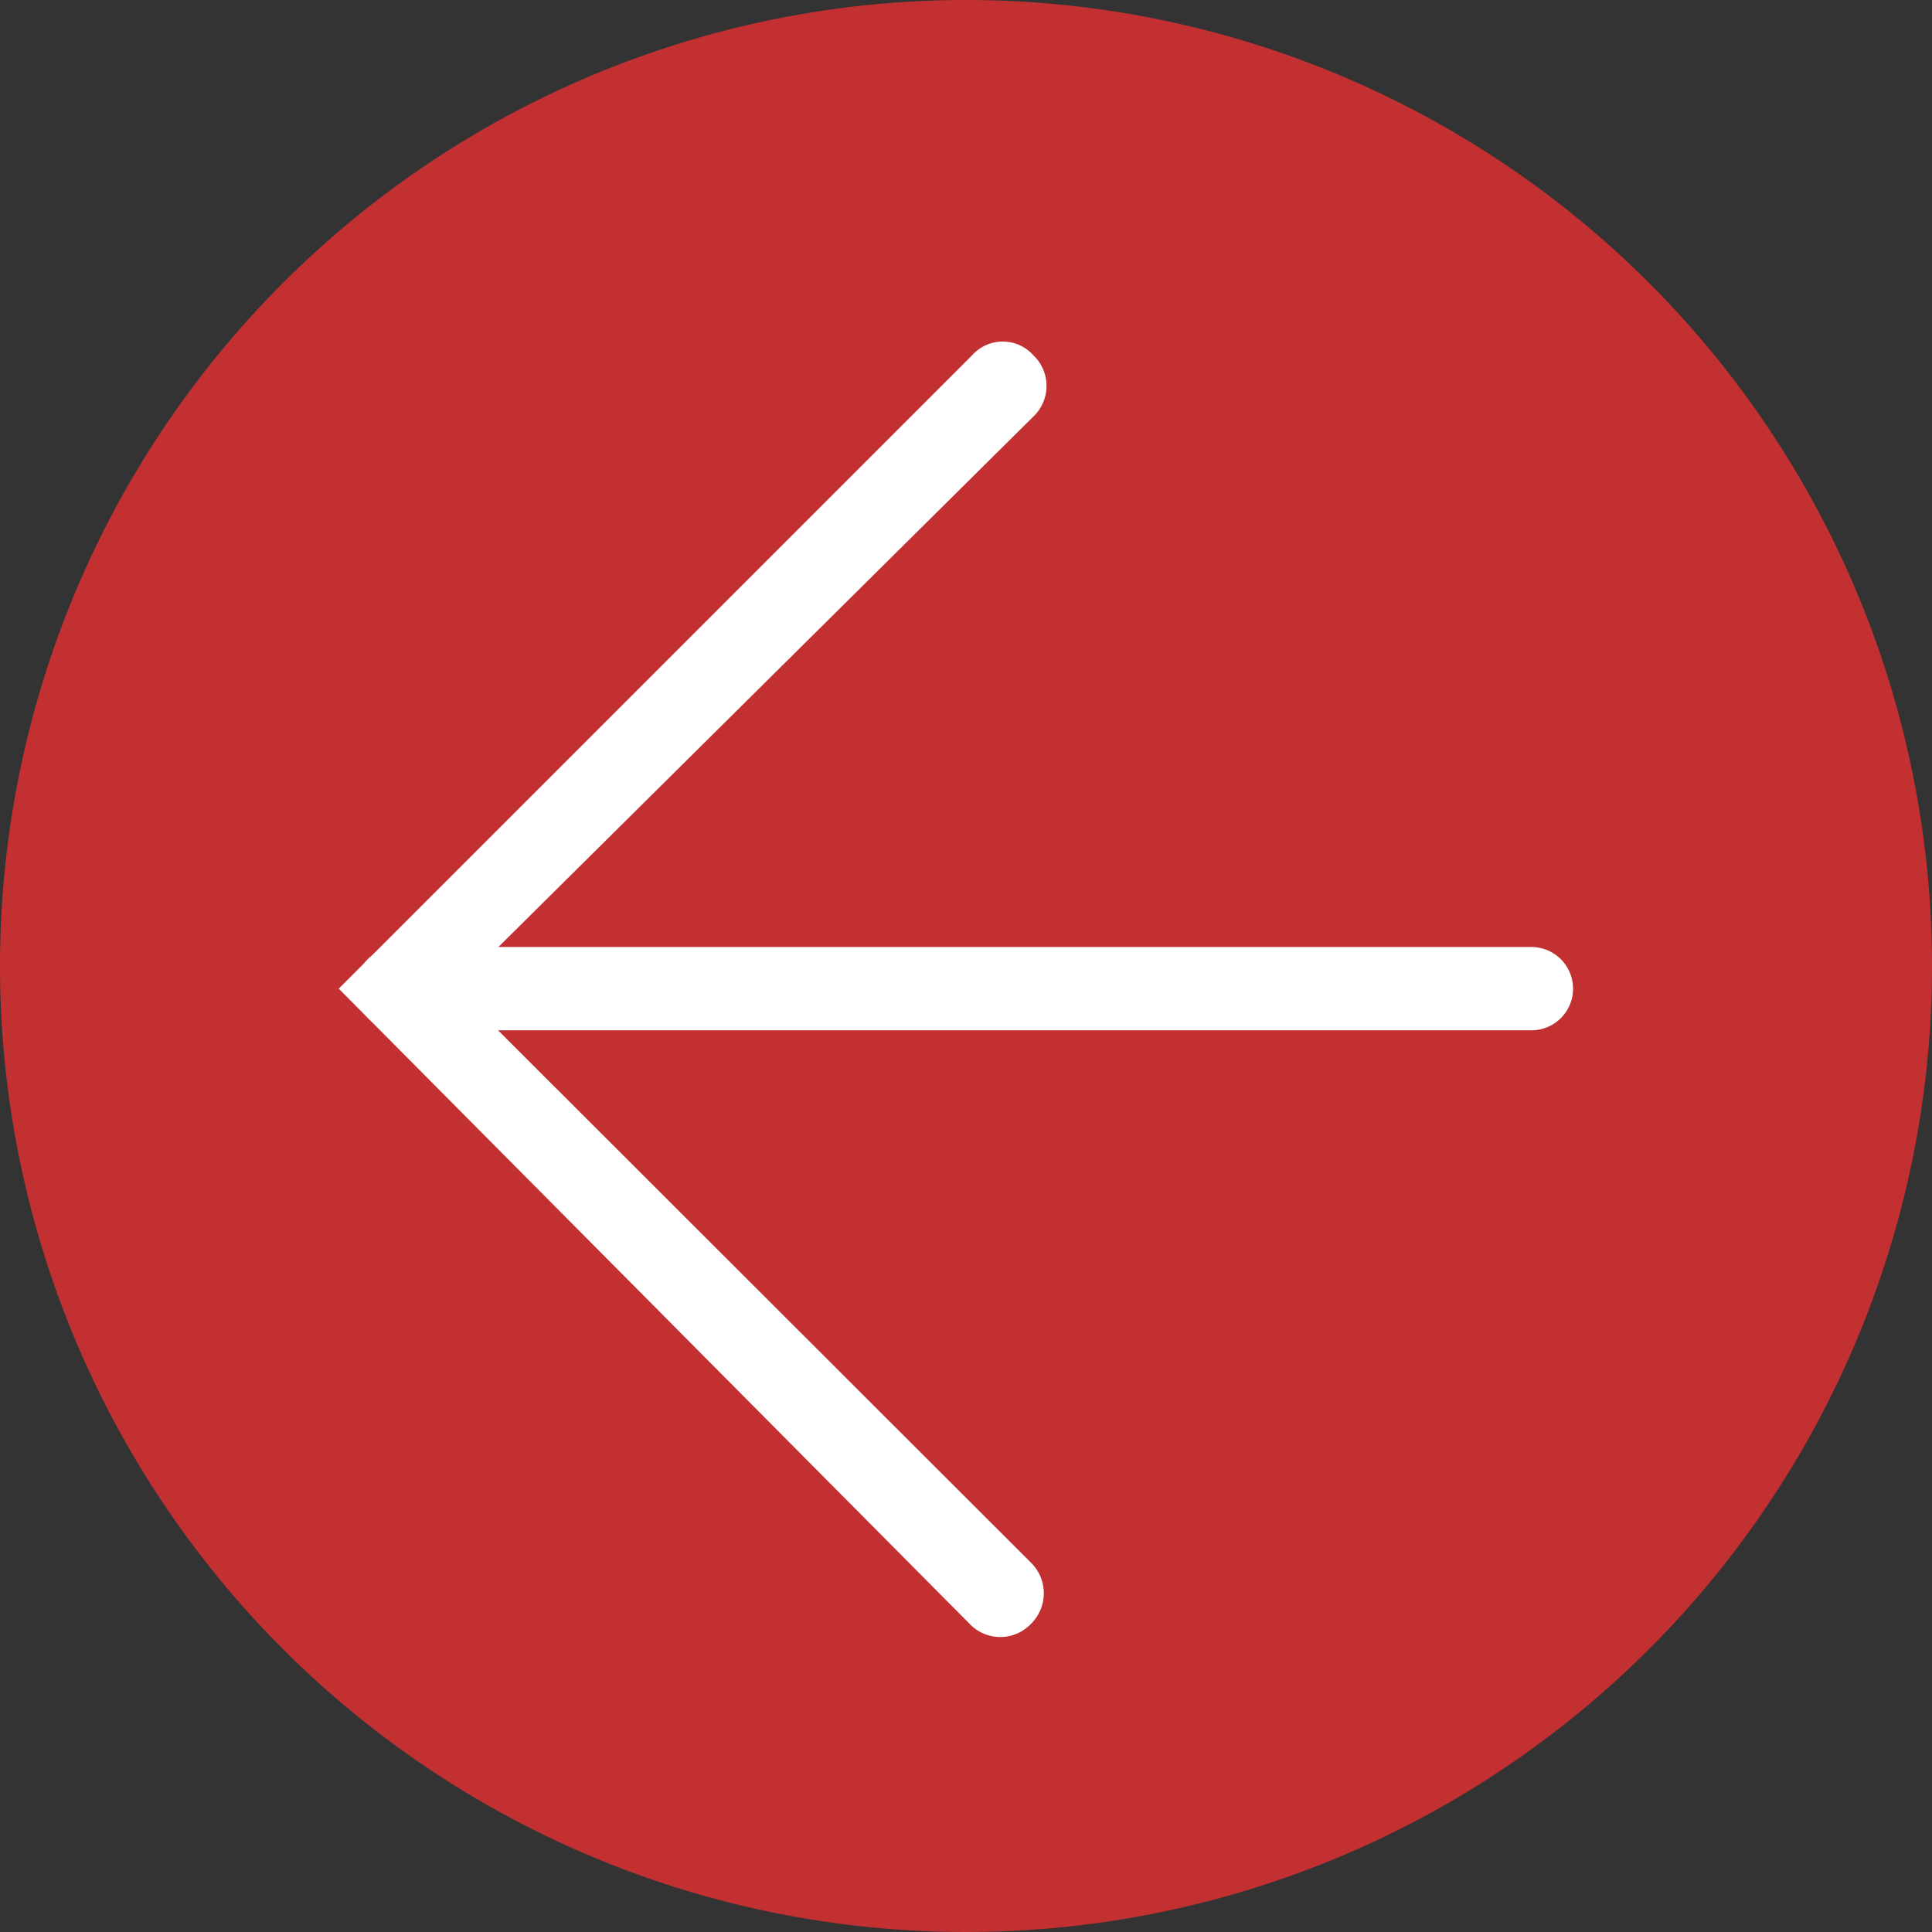 <svg xmlns="http://www.w3.org/2000/svg" viewBox="0 0 31.54 31.54"><rect x="0" y="0" width="31.54" height="31.54" fill="#333333" stroke="none"/><defs><style>.cls-1{fill:#c23032;}.cls-2{fill:#fff;}</style></defs><title>btn-flecha-izquierda</title><g id="Capa_2" data-name="Capa 2"><g id="Content"><path class="cls-1" d="M31.54,15.77A15.77,15.77,0,1,1,15.77,0,15.77,15.77,0,0,1,31.54,15.77"/><path class="cls-2" d="M5.53,16.14,15.87,5.8a.67.67,0,0,1,1,0,.69.69,0,0,1,0,1L7.45,16.14l9.38,9.37a.7.7,0,0,1,0,1,.69.69,0,0,1-1,0Z"/><path class="cls-2" d="M5.81,16.14a.67.67,0,0,1,.68-.68H25a.68.68,0,0,1,0,1.36H6.49A.68.68,0,0,1,5.81,16.14Z"/></g></g></svg>